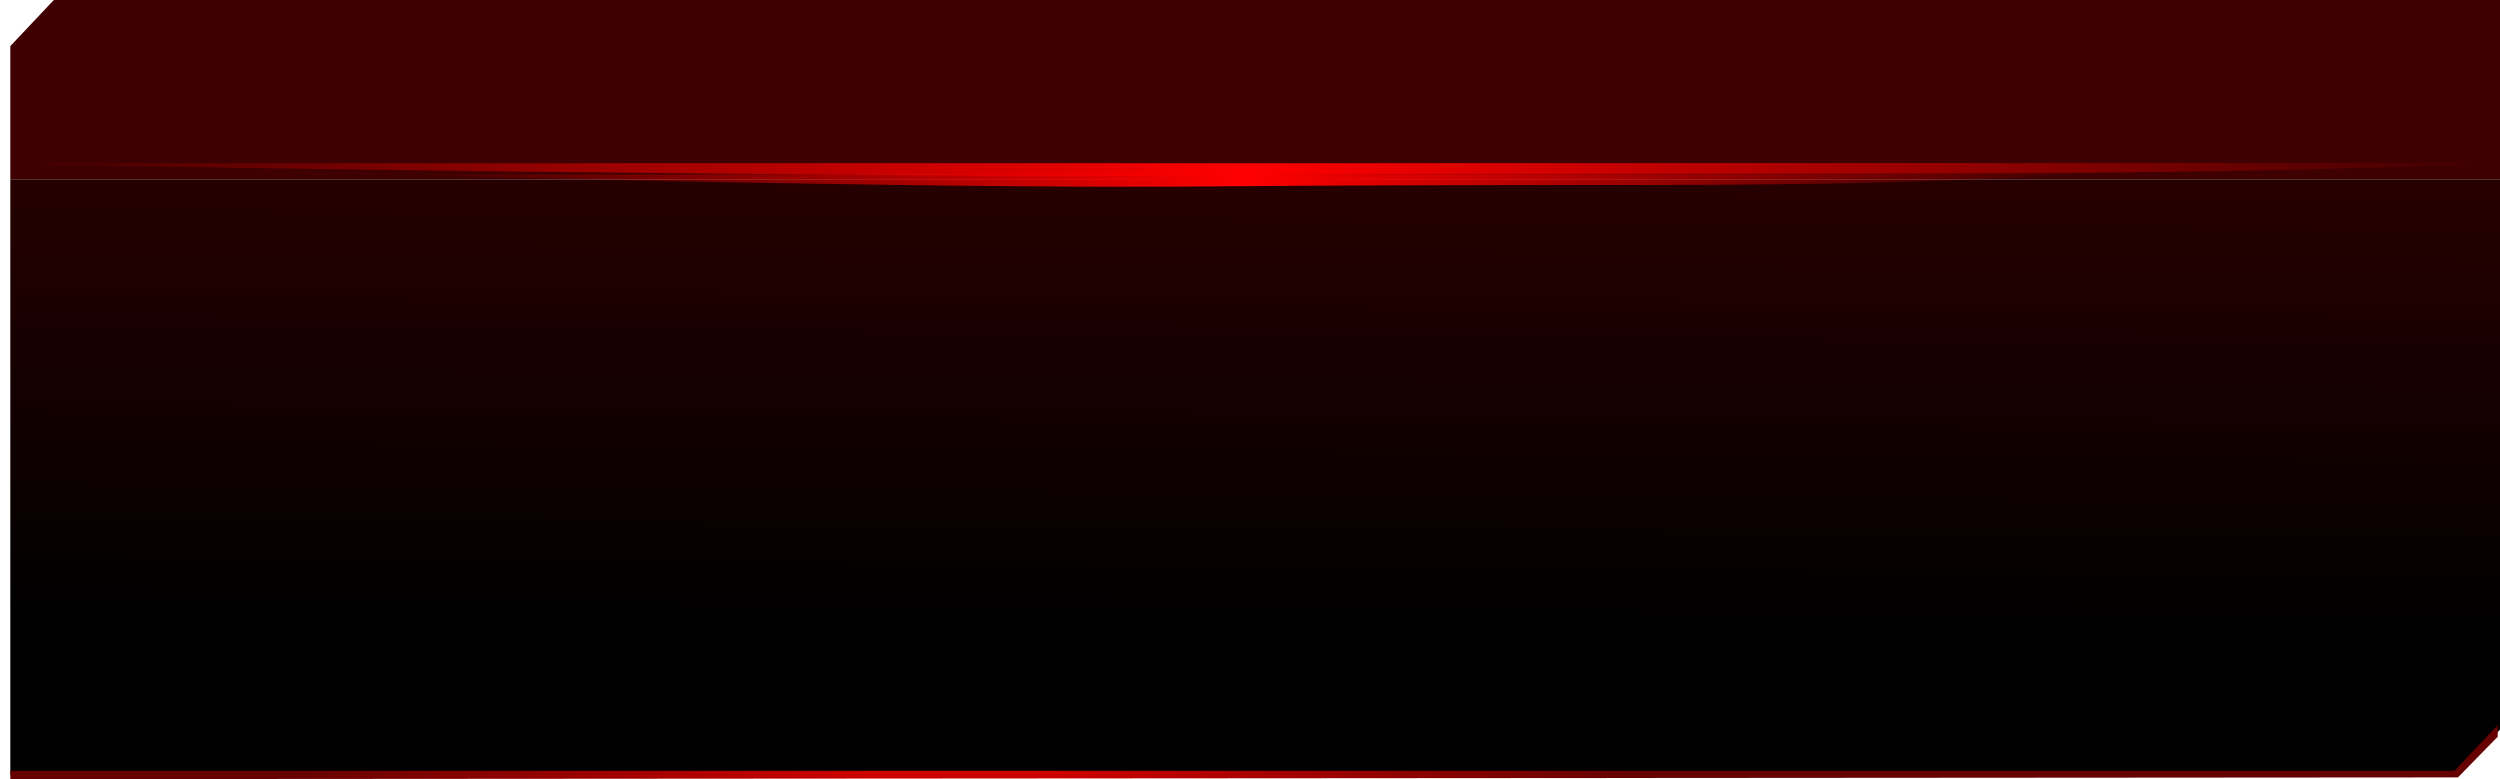 <?xml version="1.0" encoding="UTF-8" standalone="no"?>
<svg xmlns:xlink="http://www.w3.org/1999/xlink" height="136.05px" width="436.55px" xmlns="http://www.w3.org/2000/svg">
  <g transform="matrix(1.0, 0.0, 0.0, 1.0, 44.8, 8.0)">
    <path d="M391.75 23.3 L-43.0 23.3 -43.0 0.05 -35.4 -8.0 391.75 -8.0 391.75 23.3" fill="#3e0000" fill-rule="evenodd" stroke="none"/>
    <path d="M391.75 23.3 L391.75 119.4 384.25 127.4 -43.0 127.4 -43.0 110.8 -43.0 102.95 -43.0 28.55 -43.0 23.3 391.75 23.3" fill="url(#gradient0)" fill-rule="evenodd" stroke="none"/>
    <path d="M391.35 118.6 L391.35 120.65 384.4 127.75 -43.0 128.05 -42.95 126.6 383.8 126.6 391.35 118.6" fill="url(#gradient1)" fill-rule="evenodd" stroke="none"/>
    <path d="M164.3 22.6 Q121.9 22.85 44.35 21.95 -33.15 21.0 -44.8 20.5 L172.25 20.5 391.7 20.45 Q351.3 22.35 279.3 22.35 206.75 22.35 164.3 22.6" fill="url(#gradient2)" fill-rule="evenodd" stroke="none"/>
    <path d="M242.7 24.3 Q194.4 24.3 166.15 24.55 137.95 24.8 86.35 23.9 34.75 22.95 27.0 22.45 L171.45 22.45 317.5 22.4 Q290.6 24.3 242.7 24.3" fill="url(#gradient3)" fill-rule="evenodd" stroke="none"/>
  </g>
  <defs>
    <linearGradient gradientTransform="matrix(-4.0E-4, 0.047, -0.048, -4.0E-4, 123.1, 62.85)" gradientUnits="userSpaceOnUse" id="gradient0" spreadMethod="pad" x1="-819.2" x2="819.2">
      <stop offset="0.0" stop-color="#260000"/>
      <stop offset="1.0" stop-color="#000000"/>
    </linearGradient>
    <radialGradient cx="0" cy="0" gradientTransform="matrix(0.143, 0.0, 0.0, -0.153, 123.15, 117.9)" gradientUnits="userSpaceOnUse" id="gradient1" r="819.2" spreadMethod="pad">
      <stop offset="0.161" stop-color="#cc0000"/>
      <stop offset="1.0" stop-color="#660000"/>
    </radialGradient>
    <radialGradient cx="0" cy="0" gradientTransform="matrix(0.269, 0.0, 0.0, 0.384, 173.35, 21.55)" gradientUnits="userSpaceOnUse" id="gradient2" r="819.2" spreadMethod="pad">
      <stop offset="0.0" stop-color="#ff0000"/>
      <stop offset="1.0" stop-color="#ff0000" stop-opacity="0.0"/>
    </radialGradient>
    <radialGradient cx="0" cy="0" gradientTransform="matrix(0.179, 0.0, 0.0, 0.384, 172.2, 23.5)" gradientUnits="userSpaceOnUse" id="gradient3" r="819.2" spreadMethod="pad">
      <stop offset="0.0" stop-color="#ff0000"/>
      <stop offset="1.0" stop-color="#ff0000" stop-opacity="0.0"/>
    </radialGradient>
  </defs>
</svg>
